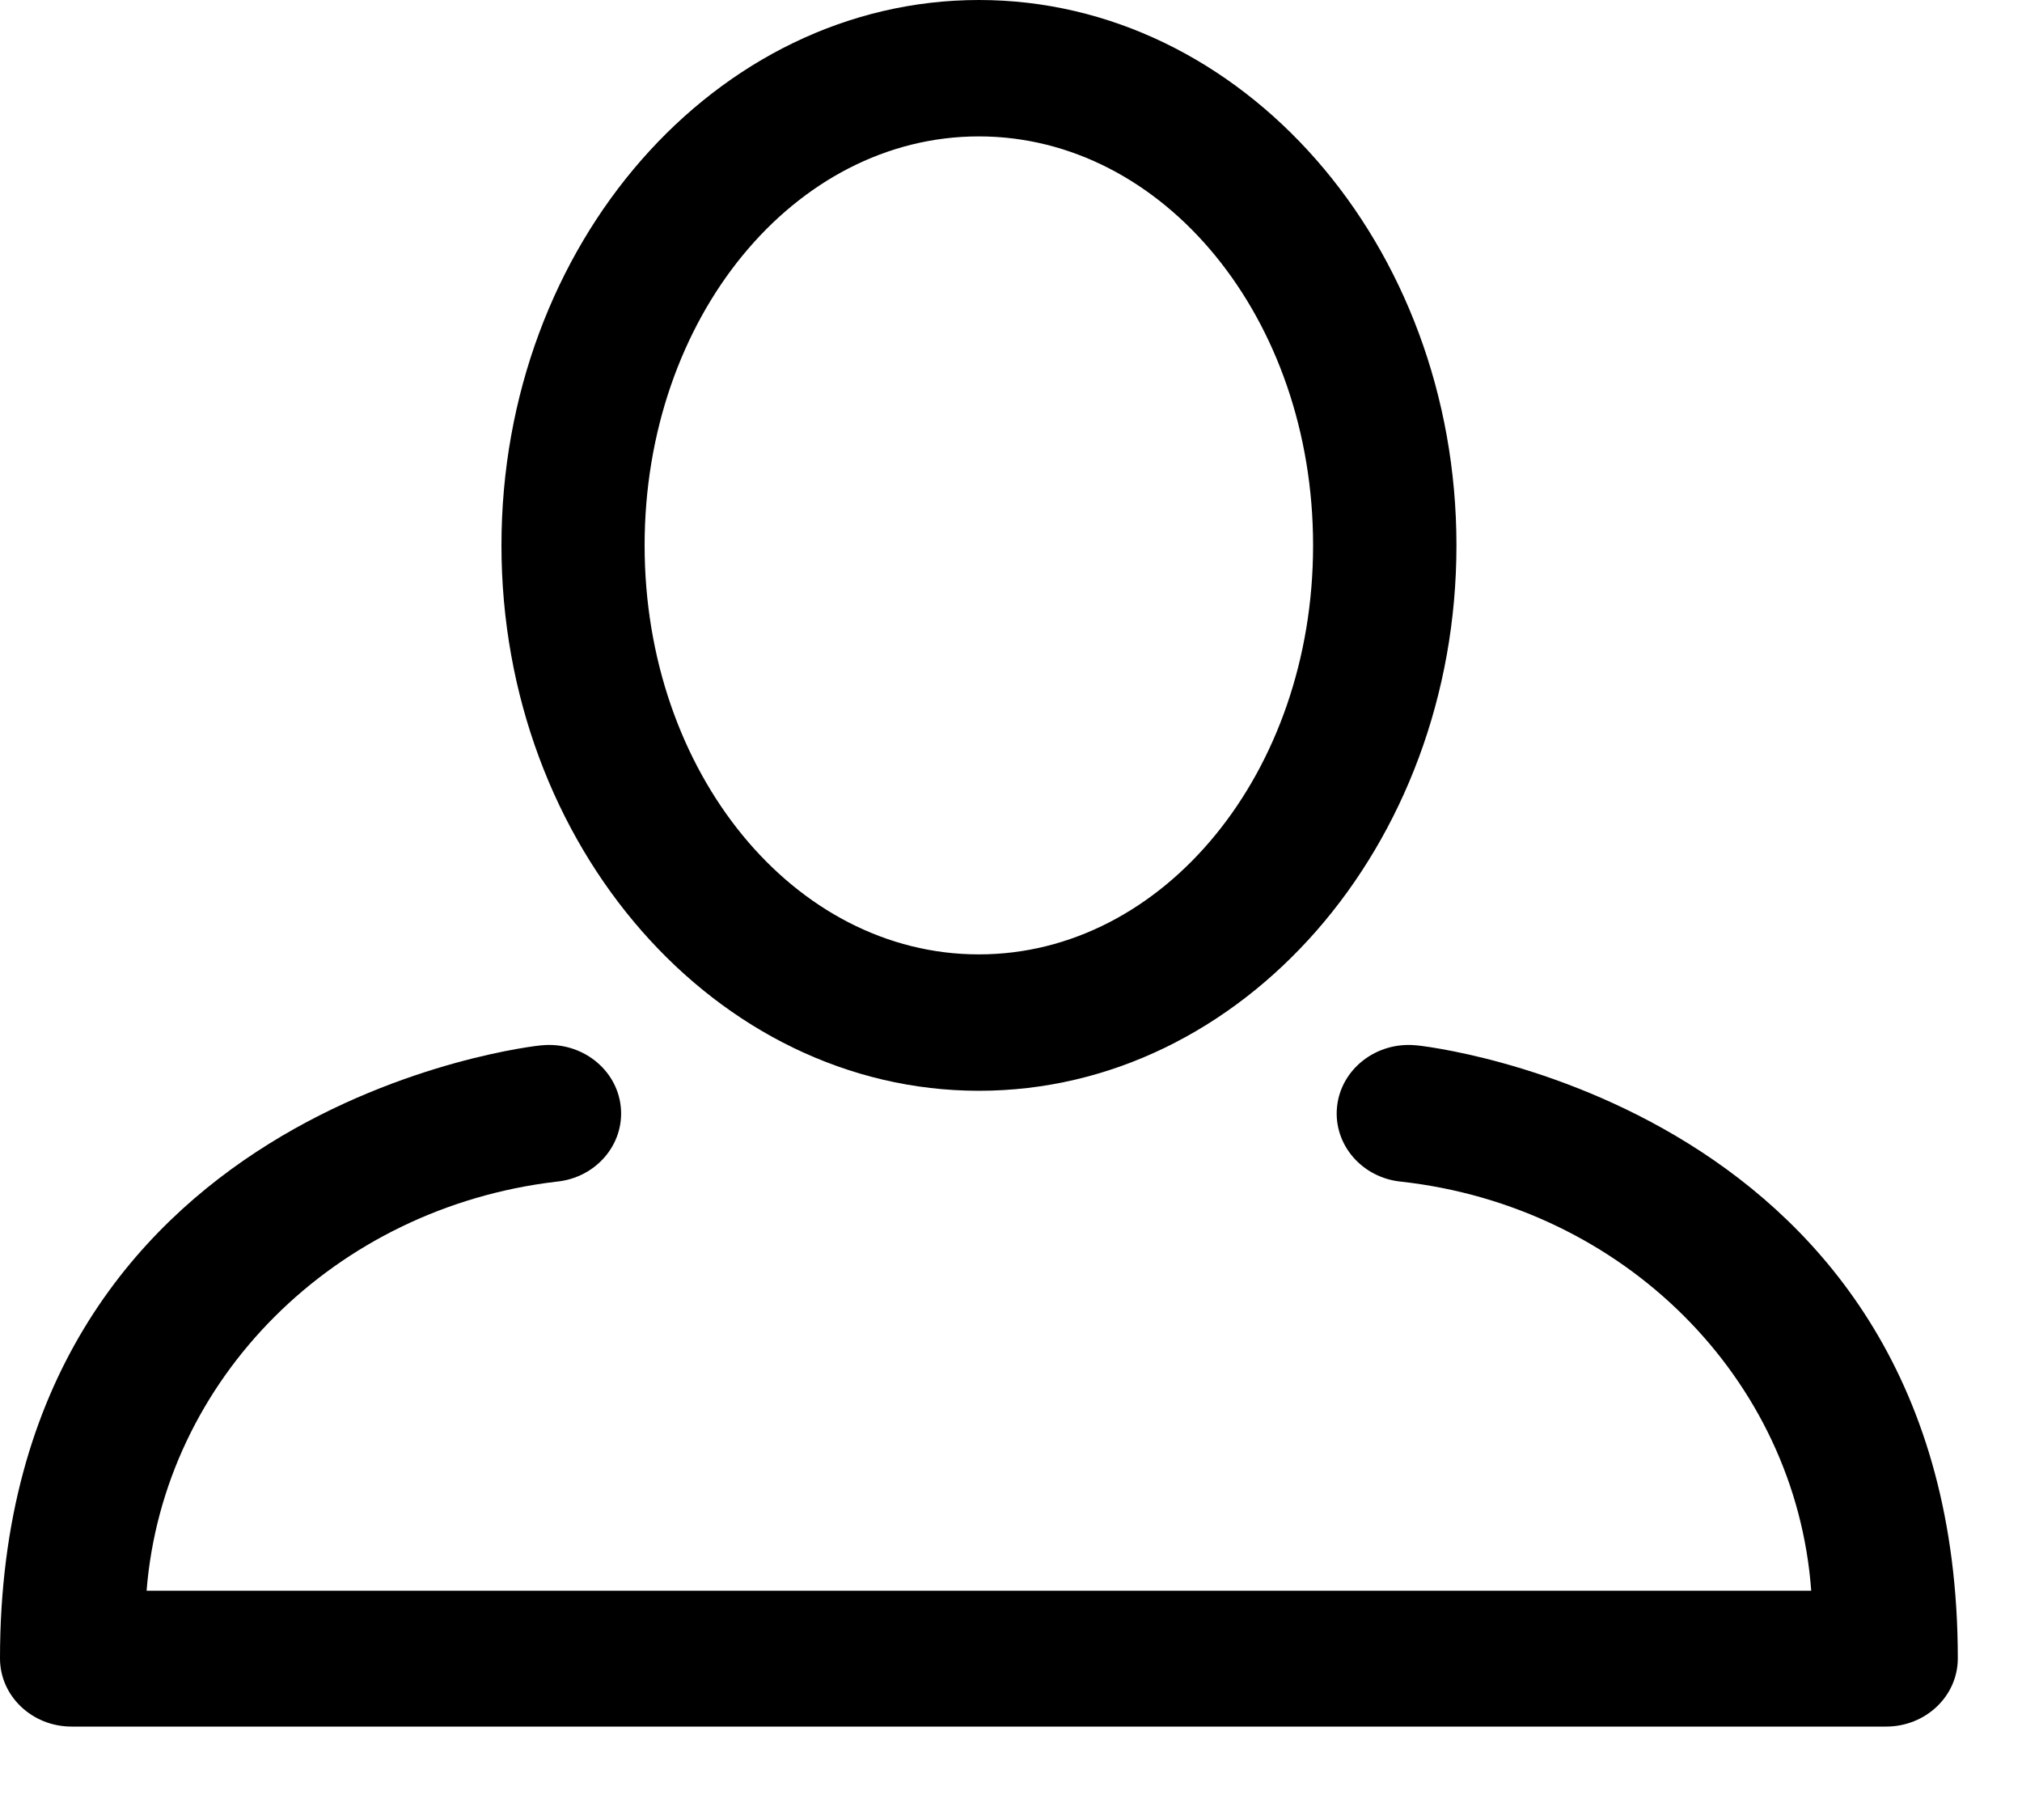 <svg width="20" height="18" viewBox="0 0 20 18" fill="none" xmlns="http://www.w3.org/2000/svg">
<path fill-rule="evenodd" clip-rule="evenodd" d="M9.683 10.788C12.285 10.788 14.406 8.37 14.406 5.394C14.406 2.418 12.285 0 9.683 0C7.08 0 4.96 2.418 4.96 5.394C4.96 8.37 7.085 10.788 9.683 10.788ZM9.682 1.349C11.51 1.349 12.988 3.146 12.988 5.394C12.988 7.641 11.51 9.439 9.682 9.439C7.854 9.439 6.376 7.641 6.376 5.394C6.376 3.146 7.854 1.349 9.682 1.349Z" fill="black"/>
<path fill-rule="evenodd" clip-rule="evenodd" d="M14.004 10.338C13.613 10.301 13.264 10.573 13.225 10.945C13.186 11.318 13.471 11.65 13.862 11.687C16.06 11.933 17.762 13.632 17.915 15.732H1.45C1.617 13.638 3.312 11.946 5.502 11.687C5.894 11.65 6.179 11.318 6.14 10.945C6.101 10.573 5.752 10.301 5.361 10.338C5.309 10.338 0 10.914 0 16.402C0 16.774 0.317 17.076 0.708 17.076H18.656C19.048 17.076 19.365 16.774 19.365 16.402C19.365 10.914 14.056 10.338 14.004 10.338Z" fill="black"/>
</svg>
